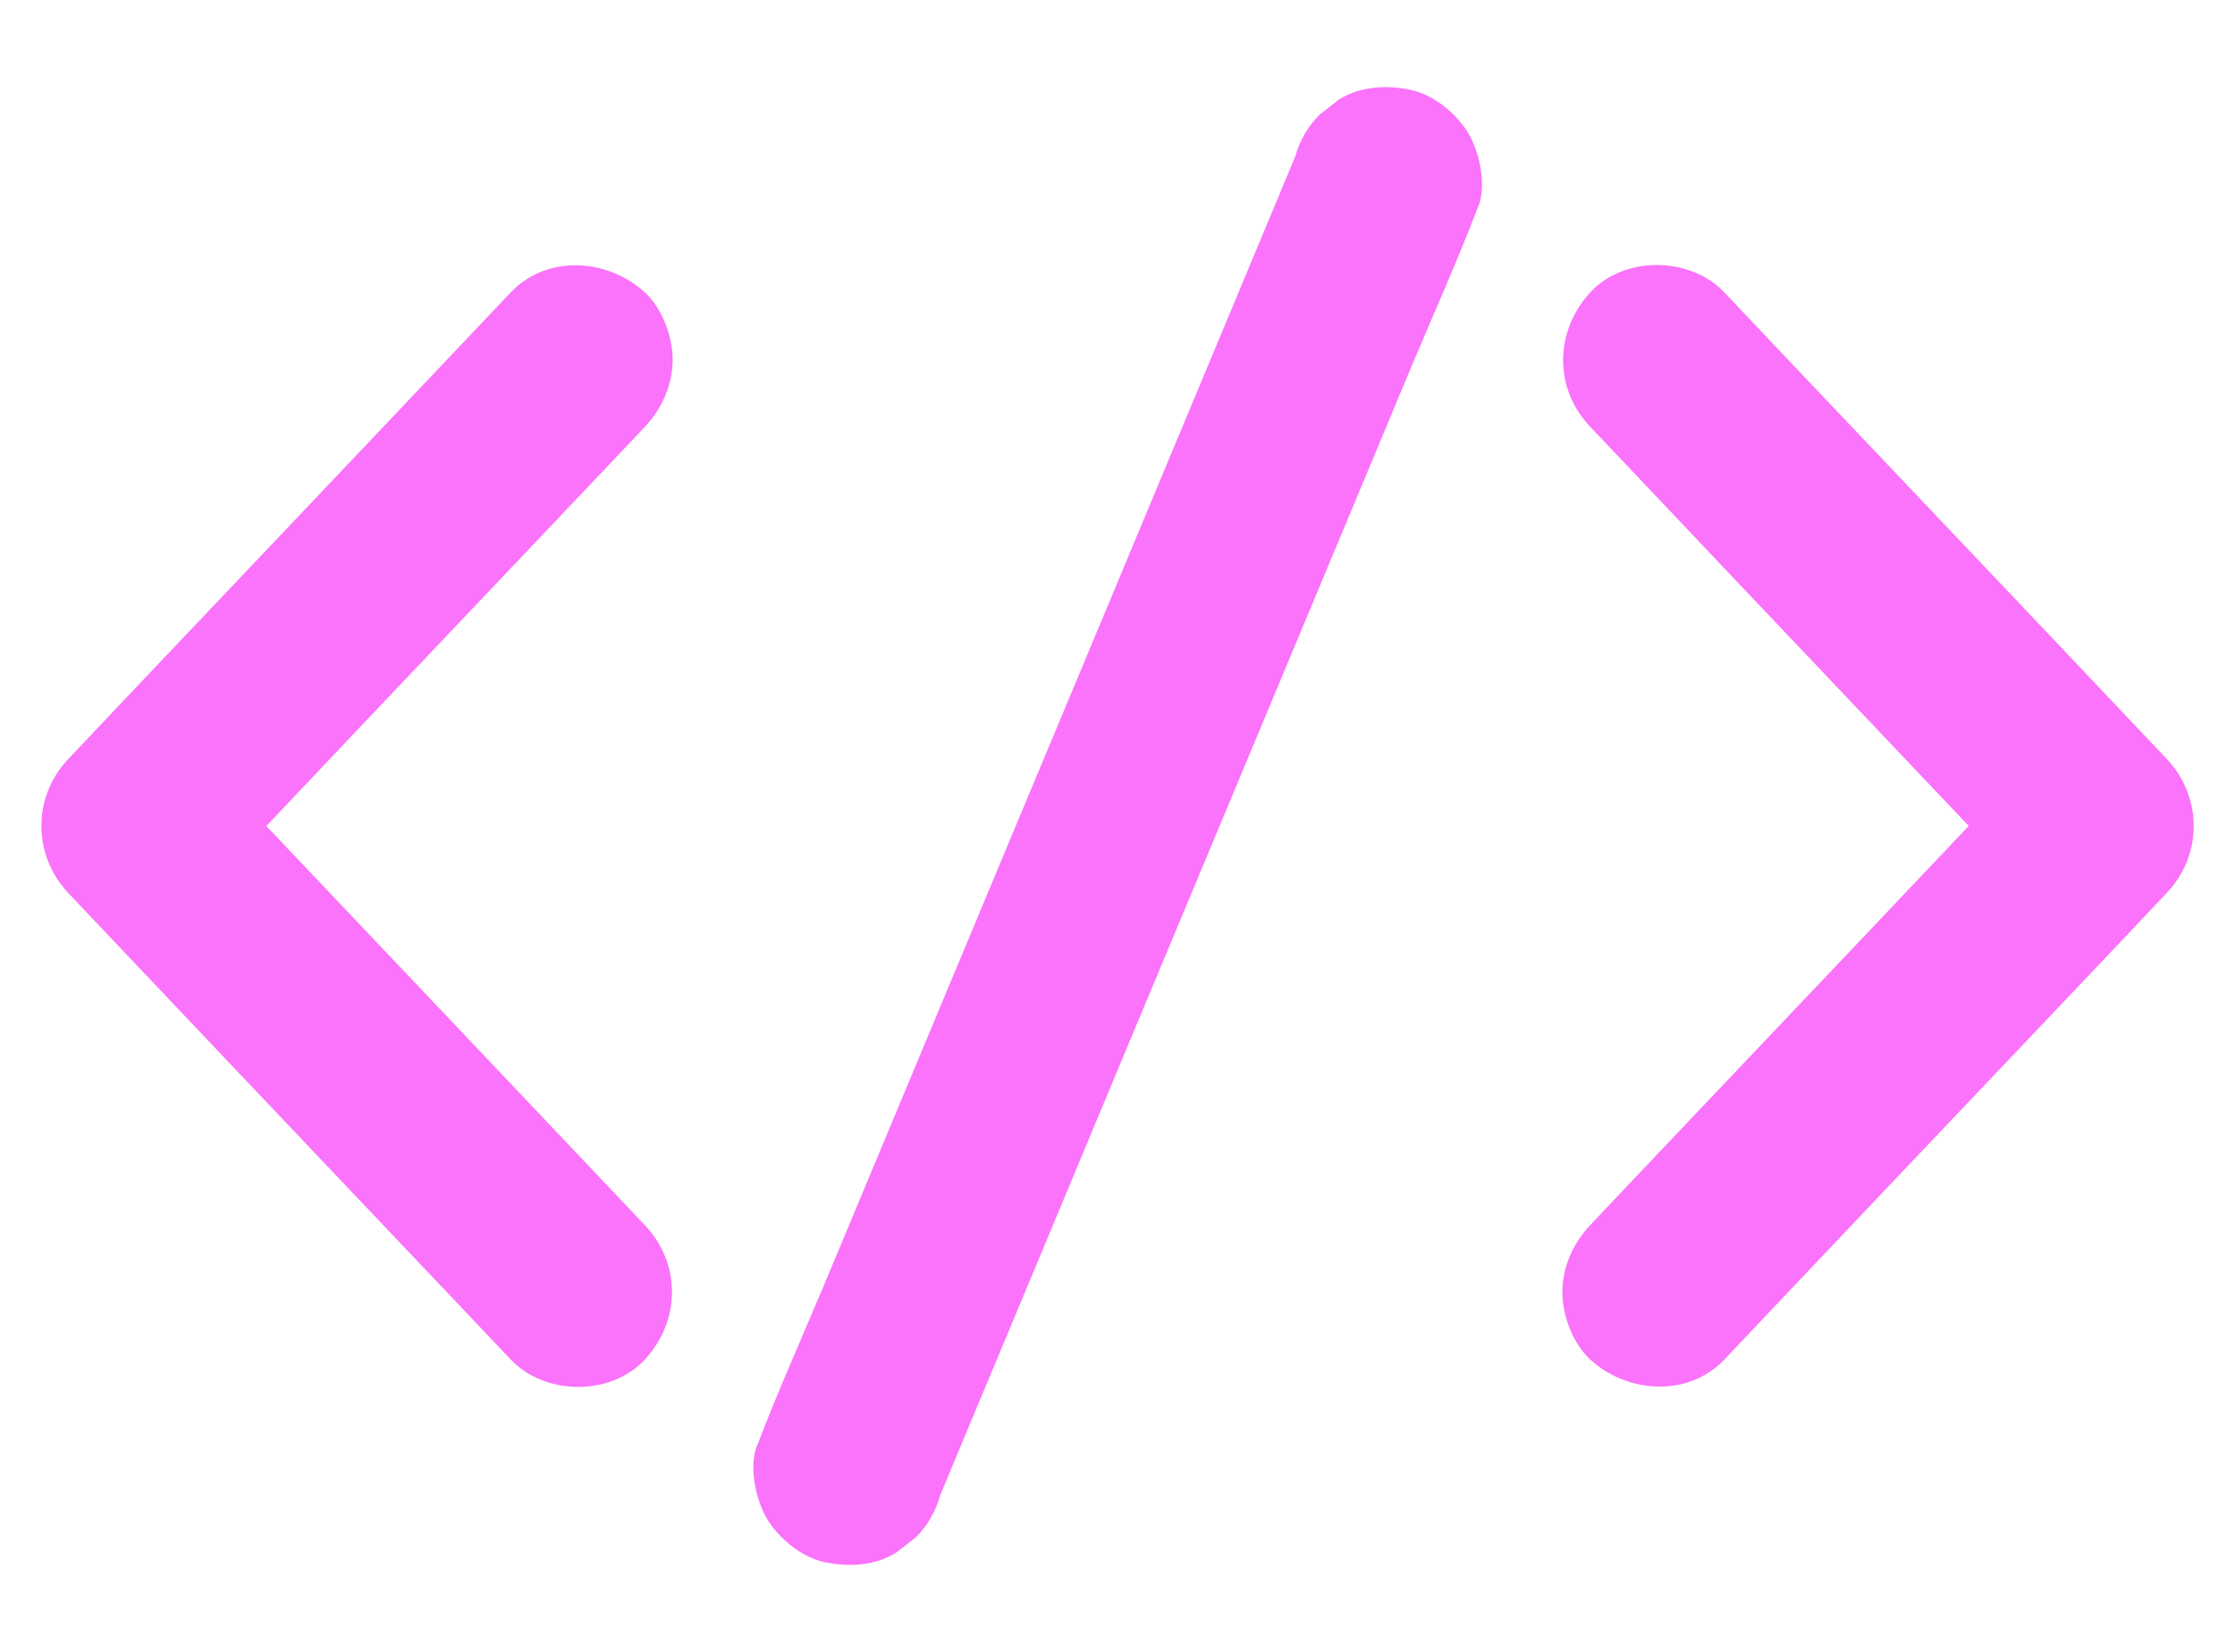 <svg width="23" height="17" viewBox="0 0 23 17" fill="none" xmlns="http://www.w3.org/2000/svg">
<path d="M5.255 3.01C4.742 3.552 4.227 4.094 3.714 4.636C2.896 5.498 2.079 6.36 1.261 7.221C1.075 7.417 0.89 7.614 0.704 7.81C0.333 8.2 0.333 8.799 0.704 9.192C1.217 9.734 1.732 10.276 2.245 10.818C3.062 11.679 3.88 12.541 4.698 13.403C4.884 13.598 5.069 13.796 5.255 13.991C5.606 14.363 6.285 14.372 6.637 13.991C7.003 13.594 7.013 13.008 6.637 12.61C6.124 12.068 5.609 11.526 5.096 10.984C4.278 10.122 3.46 9.26 2.643 8.398C2.457 8.203 2.271 8.005 2.086 7.81C2.086 8.271 2.086 8.73 2.086 9.192C2.599 8.65 3.114 8.108 3.626 7.566C4.444 6.704 5.262 5.842 6.08 4.98C6.266 4.785 6.451 4.587 6.637 4.392C6.812 4.206 6.922 3.96 6.922 3.701C6.922 3.462 6.815 3.176 6.637 3.01C6.256 2.661 5.631 2.614 5.255 3.01Z" fill="#FA73FA"/>
<path d="M16.364 4.391C16.877 4.933 17.392 5.475 17.904 6.017C18.722 6.879 19.54 7.741 20.358 8.603C20.544 8.798 20.729 8.996 20.915 9.191C20.915 8.73 20.915 8.271 20.915 7.809C20.402 8.351 19.887 8.893 19.374 9.435C18.556 10.297 17.738 11.159 16.92 12.021C16.735 12.216 16.549 12.414 16.364 12.609C16.188 12.795 16.078 13.041 16.078 13.3C16.078 13.539 16.186 13.825 16.364 13.991C16.745 14.34 17.37 14.386 17.746 13.991C18.258 13.449 18.773 12.907 19.286 12.365C20.104 11.503 20.922 10.641 21.74 9.78C21.925 9.584 22.111 9.386 22.296 9.191C22.668 8.801 22.668 8.202 22.296 7.809C21.784 7.267 21.269 6.725 20.756 6.183C19.938 5.322 19.12 4.46 18.302 3.598C18.117 3.403 17.931 3.205 17.746 3.01C17.394 2.638 16.715 2.629 16.364 3.01C15.998 3.41 15.988 3.996 16.364 4.391Z" fill="#FA73FA"/>
<path d="M13.329 1.611C13.143 2.053 12.96 2.498 12.775 2.939C12.335 3.994 11.893 5.049 11.454 6.104C10.922 7.378 10.39 8.652 9.857 9.927C9.396 11.033 8.935 12.136 8.473 13.242C8.248 13.777 8.009 14.309 7.802 14.851C7.799 14.858 7.794 14.866 7.792 14.873C7.702 15.09 7.777 15.432 7.89 15.625C8.009 15.828 8.241 16.02 8.473 16.074C8.722 16.13 9.003 16.118 9.225 15.977C9.291 15.925 9.357 15.874 9.423 15.823C9.545 15.701 9.628 15.557 9.674 15.391C9.86 14.949 10.043 14.504 10.229 14.062C10.668 13.008 11.11 11.953 11.549 10.898C12.082 9.624 12.614 8.35 13.146 7.075C13.607 5.969 14.069 4.866 14.53 3.76C14.755 3.225 14.994 2.693 15.202 2.151C15.204 2.144 15.209 2.136 15.211 2.129C15.302 1.912 15.226 1.57 15.114 1.377C14.994 1.174 14.762 0.981 14.53 0.928C14.281 0.872 14.001 0.884 13.778 1.025C13.712 1.077 13.646 1.128 13.581 1.179C13.459 1.301 13.376 1.445 13.329 1.611Z" fill="#FA73FA"/>
</svg>
